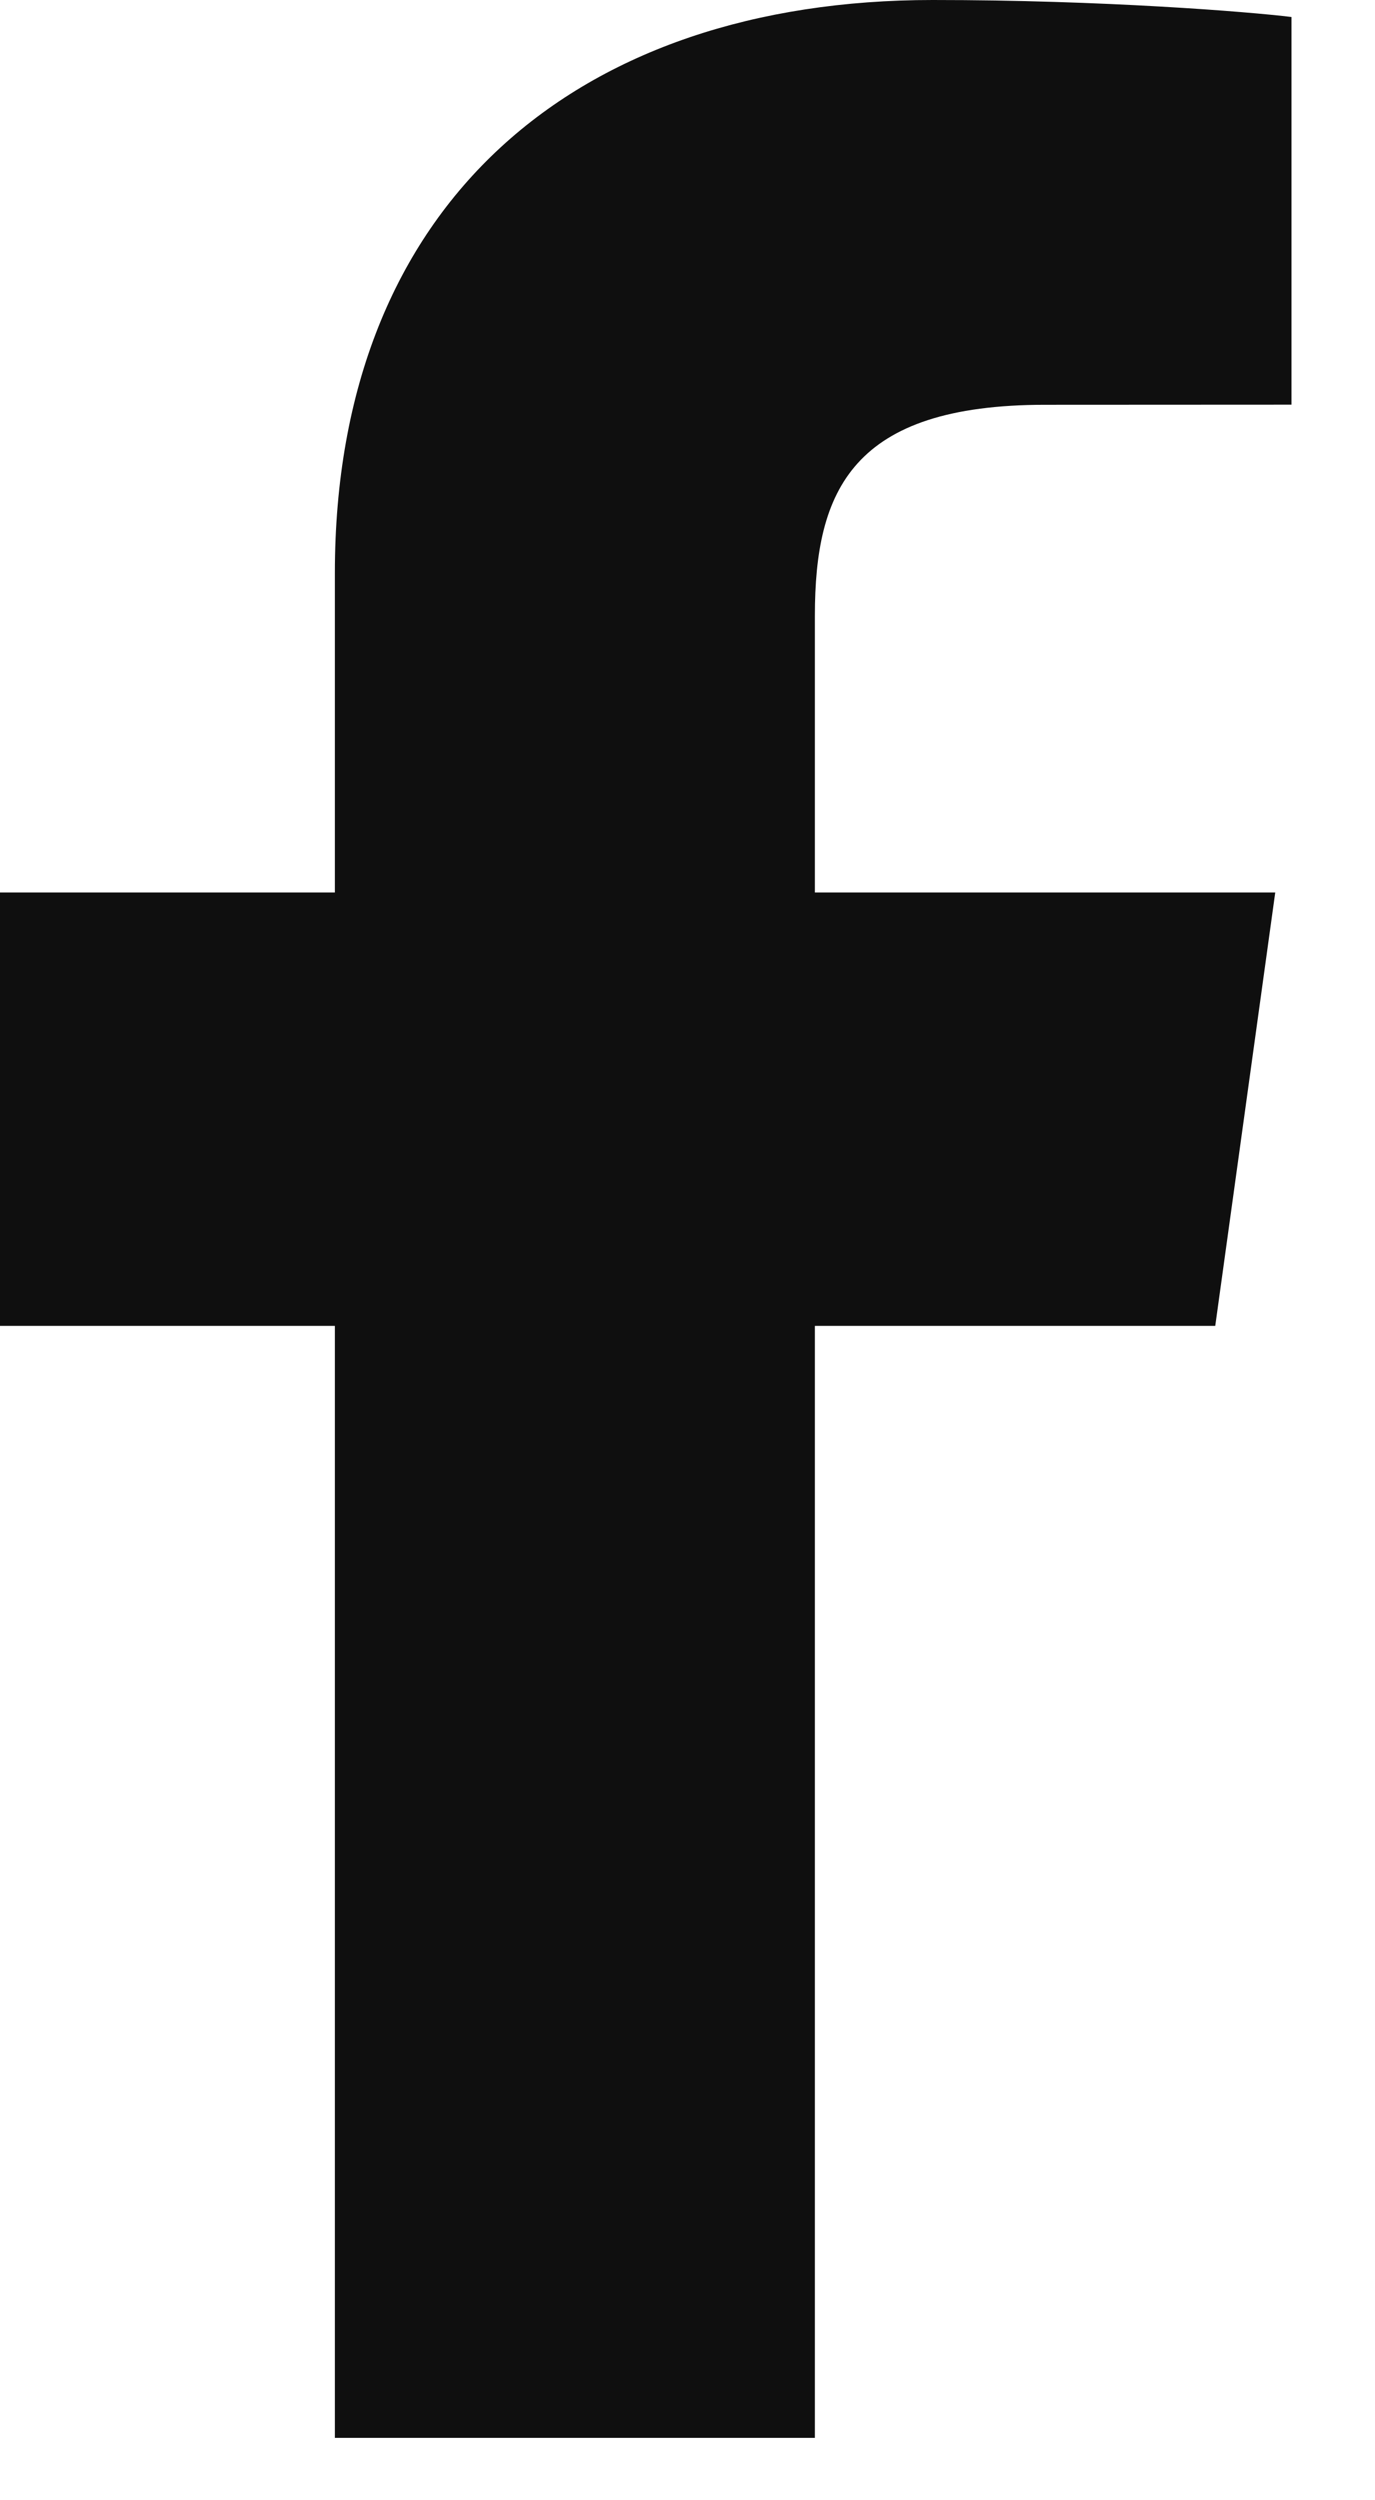 <svg width="11" height="20" viewBox="0 0 11 20" fill="none" xmlns="http://www.w3.org/2000/svg">
<path fill-rule="evenodd" clip-rule="evenodd" d="M6.519 19.501V10.606H9.722L10.202 7.139H6.519V4.926C6.519 3.922 6.818 3.238 8.362 3.238L10.332 3.237V0.136C9.991 0.094 8.822 -0 7.462 -0C4.622 -0 2.679 1.615 2.679 4.583V7.139H-0.533V10.606H2.679V19.501H6.519Z" fill="#0F0F0F"/>
</svg>
